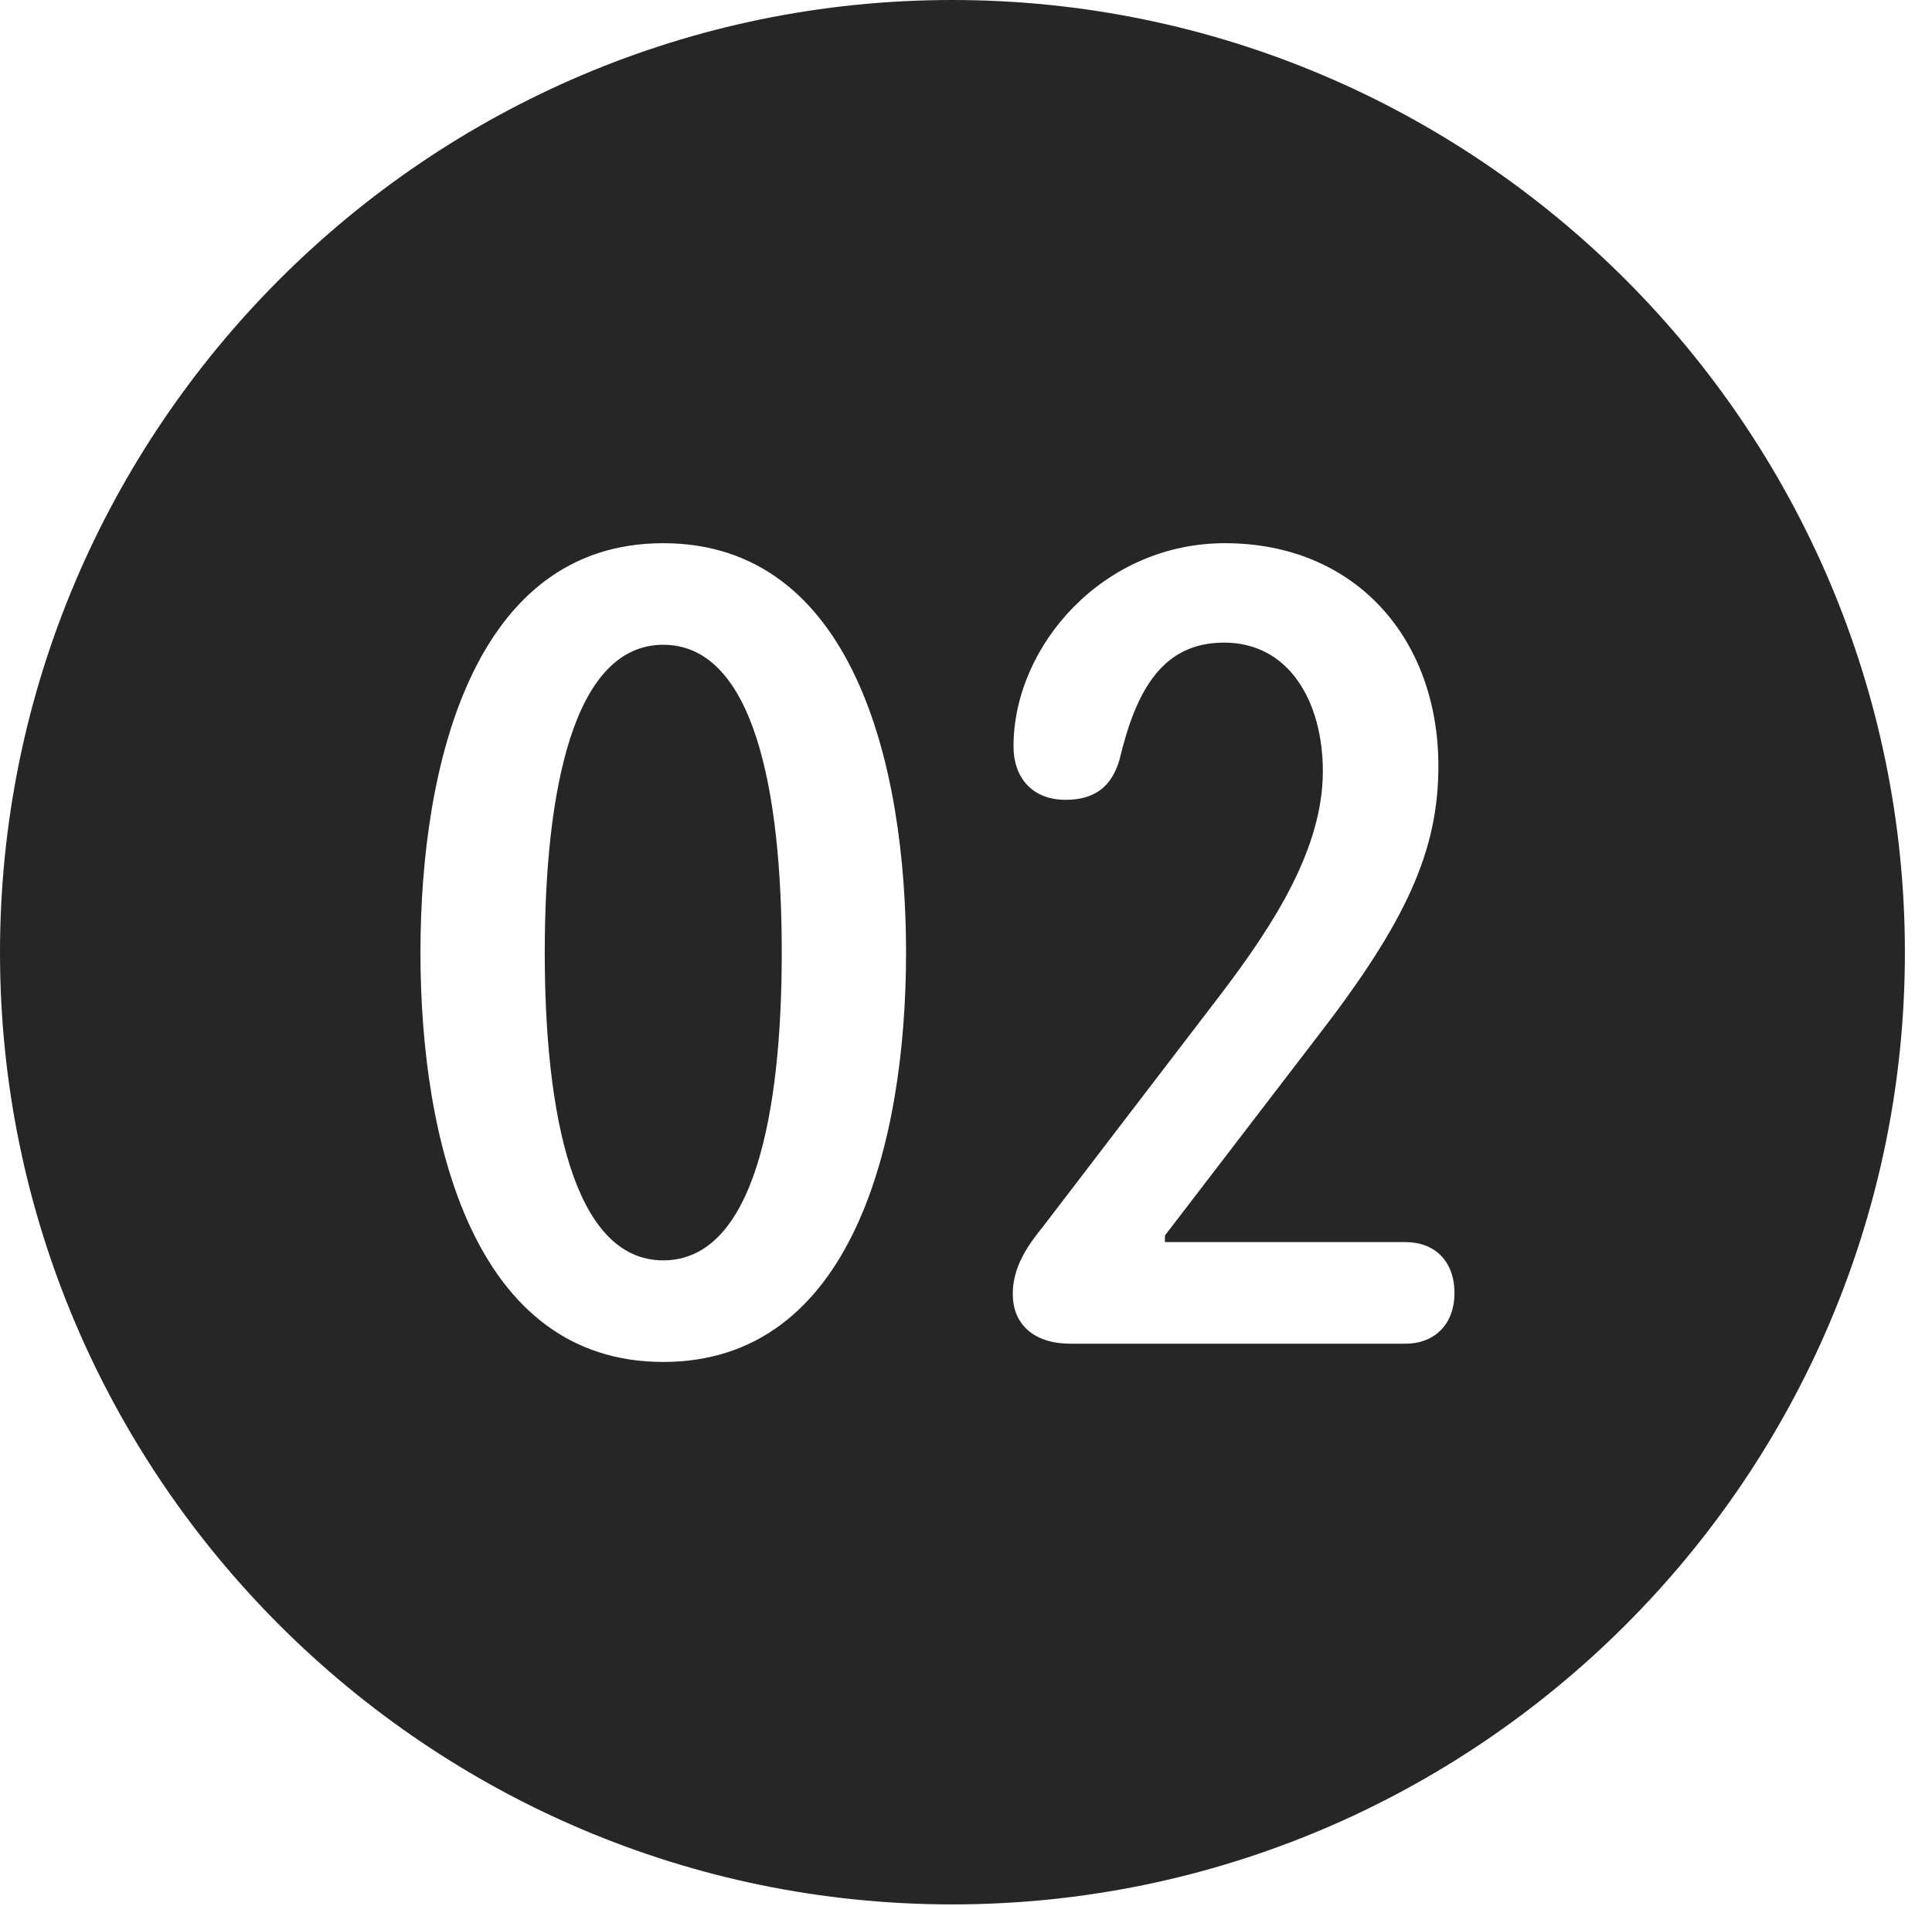 <?xml version="1.0" encoding="UTF-8"?>
<!--Generator: Apple Native CoreSVG 326-->
<!DOCTYPE svg
PUBLIC "-//W3C//DTD SVG 1.1//EN"
       "http://www.w3.org/Graphics/SVG/1.1/DTD/svg11.dtd">
<svg version="1.1" xmlns="http://www.w3.org/2000/svg" xmlns:xlink="http://www.w3.org/1999/xlink" viewBox="0 0 25.801 25.459">
 <g>
  <rect height="25.459" opacity="0" width="25.801" x="0" y="0"/>
  <path d="M25.439 12.725C25.439 19.727 19.727 25.439 12.715 25.439C5.713 25.439 0 19.727 0 12.725C0 5.713 5.713 0 12.715 0C19.727 0 25.439 5.713 25.439 12.725ZM5.615 12.725C5.615 15.244 6.328 18.193 8.857 18.193C11.387 18.193 12.1 15.244 12.1 12.725C12.1 10.205 11.387 7.256 8.857 7.256C6.328 7.256 5.615 10.205 5.615 12.725ZM13.535 9.971C13.535 10.381 13.779 10.684 14.229 10.684C14.609 10.684 14.844 10.518 14.951 10.146C15.176 9.199 15.537 8.584 16.348 8.584C17.217 8.584 17.666 9.375 17.666 10.303C17.666 11.328 17.021 12.334 16.318 13.262L13.935 16.377C13.721 16.641 13.525 16.924 13.525 17.285C13.525 17.666 13.779 17.949 14.297 17.949L18.77 17.949C19.17 17.949 19.424 17.676 19.424 17.275C19.424 16.846 19.16 16.592 18.77 16.592L15.557 16.592L15.557 16.504L17.578 13.867C18.789 12.305 19.209 11.357 19.209 10.234C19.209 8.525 18.096 7.256 16.357 7.256C14.736 7.256 13.535 8.623 13.535 9.971ZM10.44 12.725C10.44 14.873 10.068 16.836 8.857 16.836C7.656 16.836 7.275 14.873 7.275 12.725C7.275 10.566 7.656 8.613 8.857 8.613C10.068 8.613 10.44 10.566 10.44 12.725Z" fill="black" fill-opacity="0.85"/>
 </g>
</svg>
